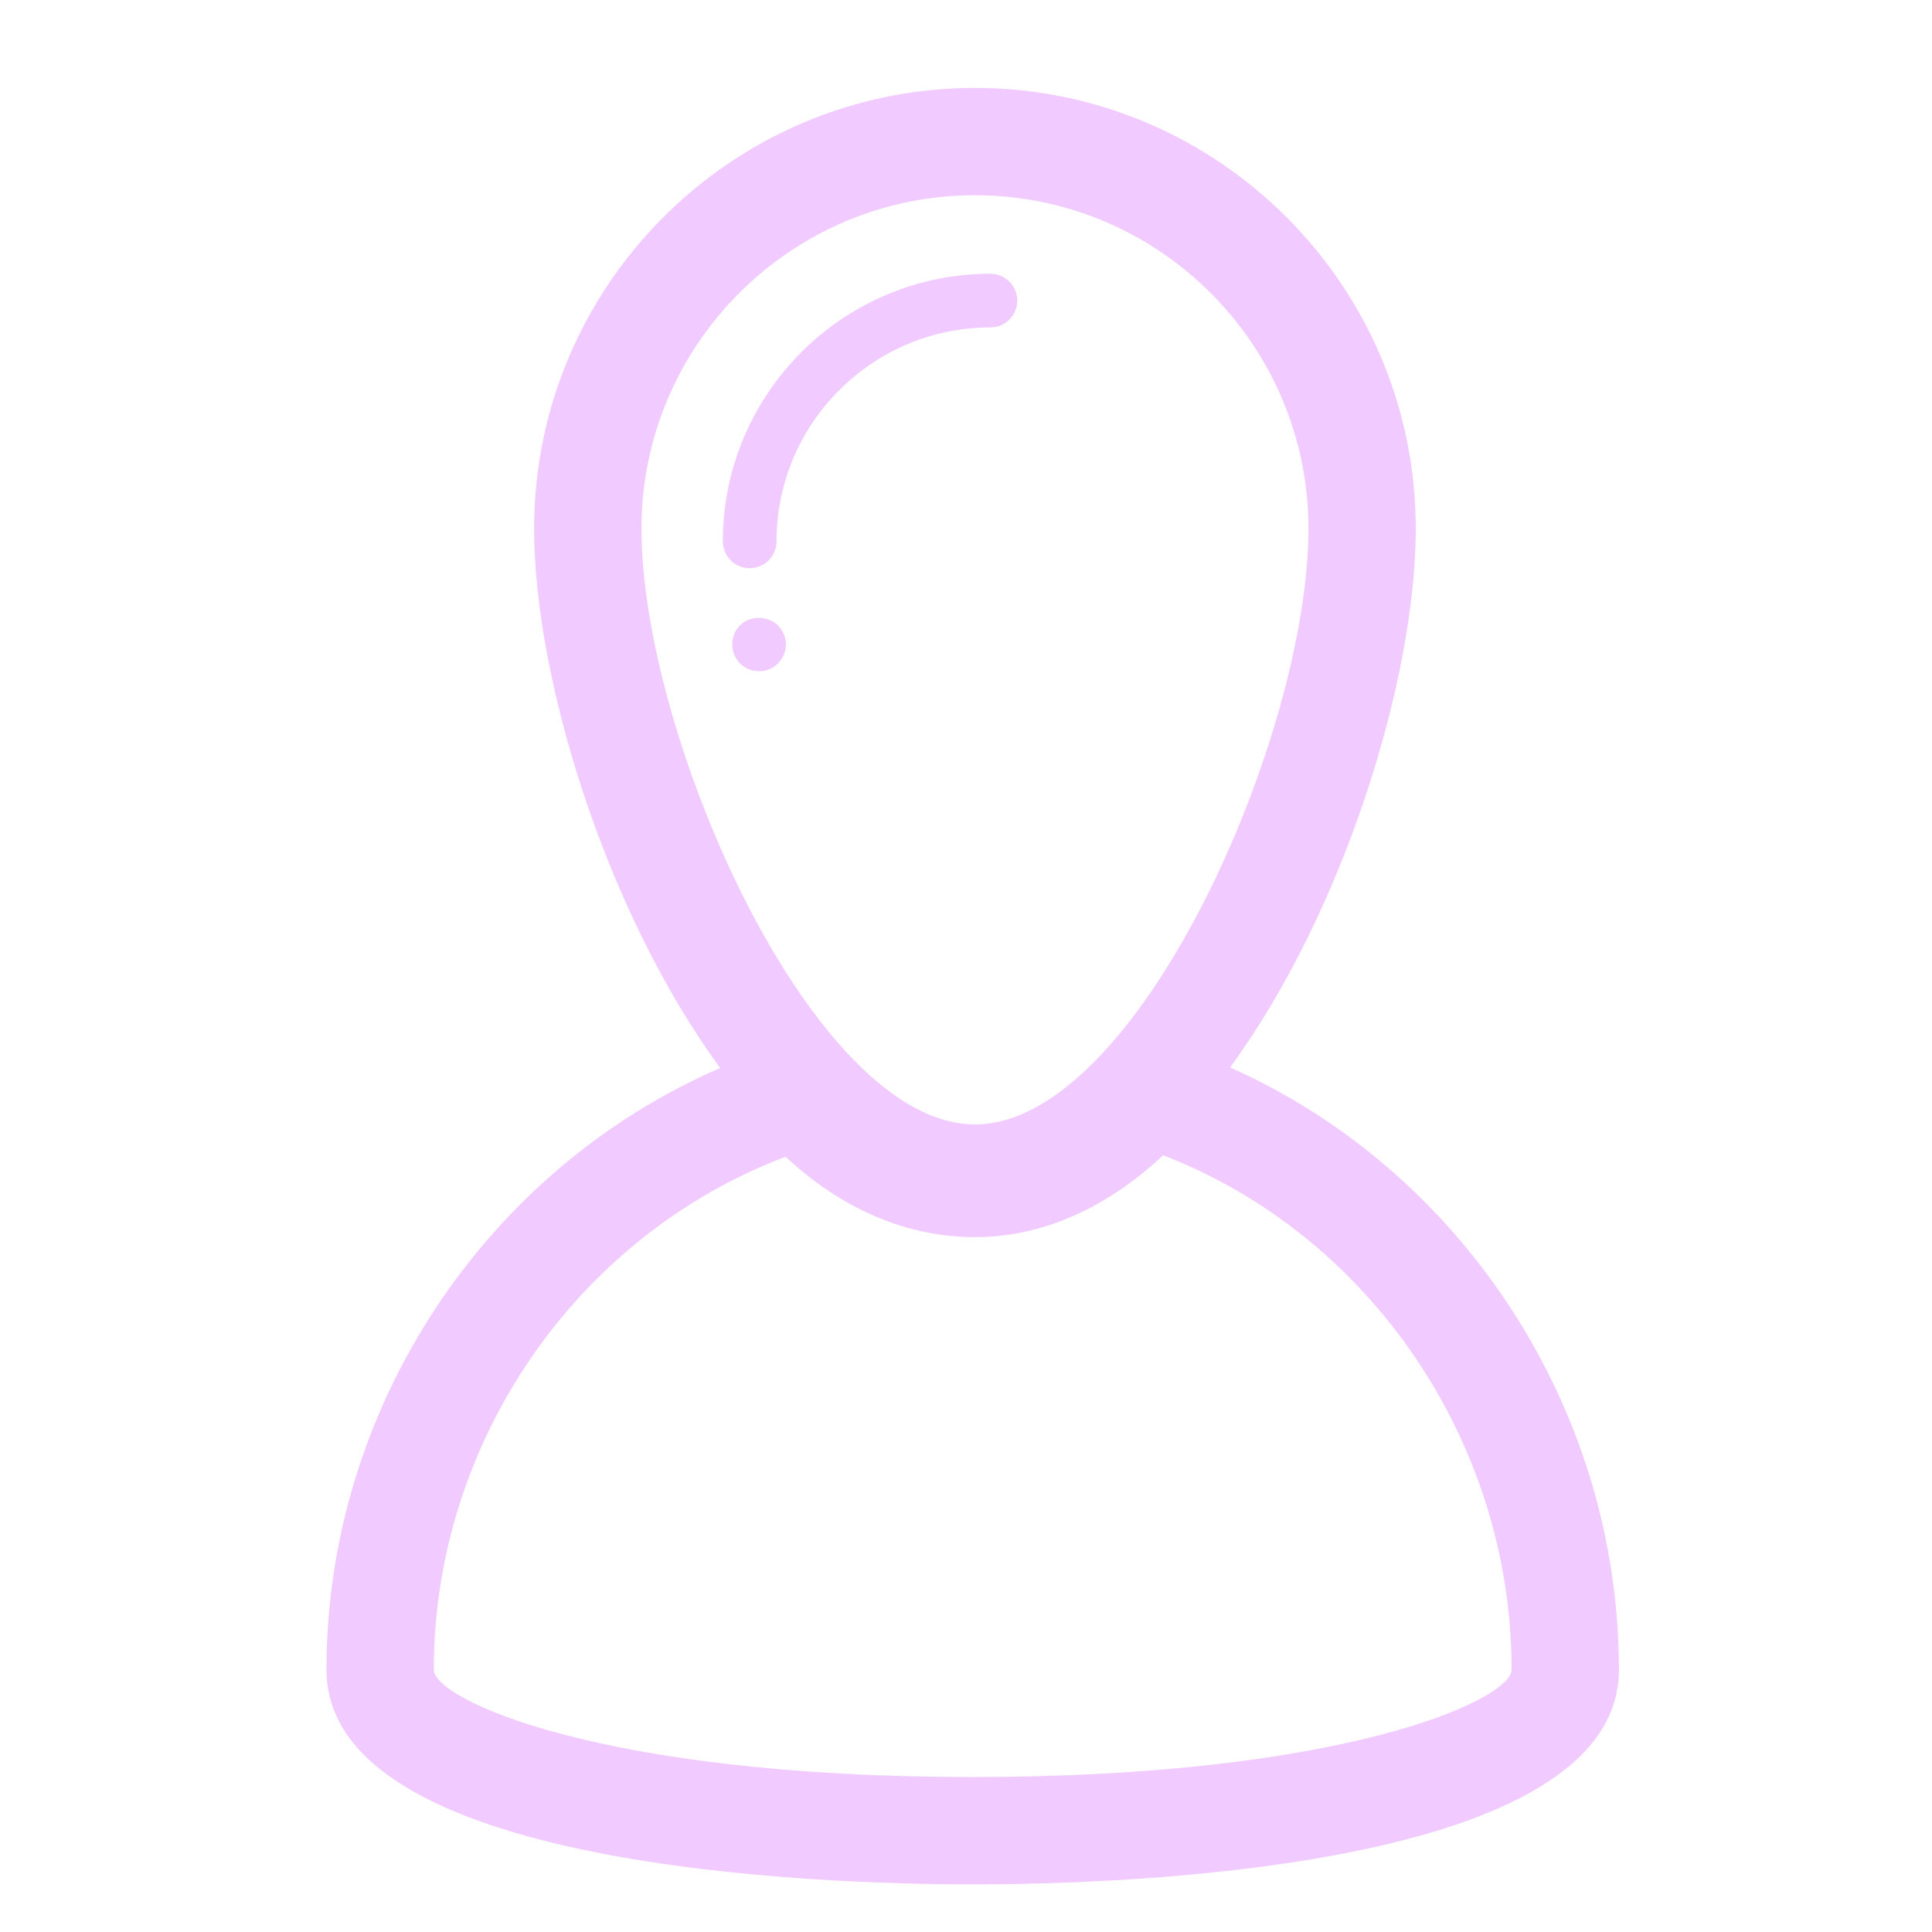 <svg width="72" height="72" xmlns="http://www.w3.org/2000/svg">

 <g>
  <title>background</title>
  <rect fill="none" id="canvas_background" height="402" width="582" y="-1" x="-1"/>
 </g>
 <g>
  <title>Layer 1</title>
  <g id="svg_1">
   <path fill="#f1cbff" id="svg_2" d="m37.911,11.202c0,-0.552 -0.448,-1 -1,-1c-5.499,0 -9.973,4.474 -9.973,9.973c0,0.553 0.447,1 1,1c0.552,0 1,-0.447 1,-1c0,-4.396 3.577,-7.973 7.973,-7.973c0.552,0 1,-0.447 1,-1z"/>
   <path fill="#f1cbff" id="svg_3" d="m27.579,23.304c-0.189,0.19 -0.29,0.45 -0.29,0.71c0,0.26 0.101,0.521 0.29,0.71c0.19,0.19 0.44,0.29 0.71,0.29c0.261,0 0.521,-0.099 0.7,-0.29c0.191,-0.189 0.3,-0.439 0.3,-0.71c0,-0.26 -0.11,-0.52 -0.3,-0.71c-0.37,-0.37 -1.04,-0.37 -1.41,0z"/>
   <path fill="#f1cbff" id="svg_4" d="m45.843,39.781c4.266,-5.837 6.919,-14.534 6.919,-20.077c0,-9.059 -7.371,-16.428 -16.429,-16.428c-9.059,0 -16.428,7.369 -16.428,16.428c0,5.55 2.659,14.261 6.933,20.098c-8.746,3.788 -14.671,12.658 -14.671,22.423c0,7.424 18.434,8 24.083,8c5.648,0 24.083,-0.576 24.083,-7.998c0,-9.735 -5.85,-18.607 -14.49,-22.446zm-9.51,-32.505c6.853,0 12.429,5.575 12.429,12.428c0,7.763 -6.39,22.2 -12.429,22.2c-6.04,0 -12.428,-14.436 -12.428,-22.2c0,-6.853 5.575,-12.428 12.428,-12.428zm-0.083,58.949c-13.908,0 -20.083,-2.897 -20.083,-4c0,-8.49 5.334,-16.181 13.111,-19.115c2.111,1.965 4.527,2.994 7.055,2.994c2.47,0 4.873,-1.049 7.015,-3.049c7.702,2.971 12.985,10.684 12.985,19.17c0,1.102 -6.176,4 -20.083,4z"/>
  </g>
 </g>
</svg>